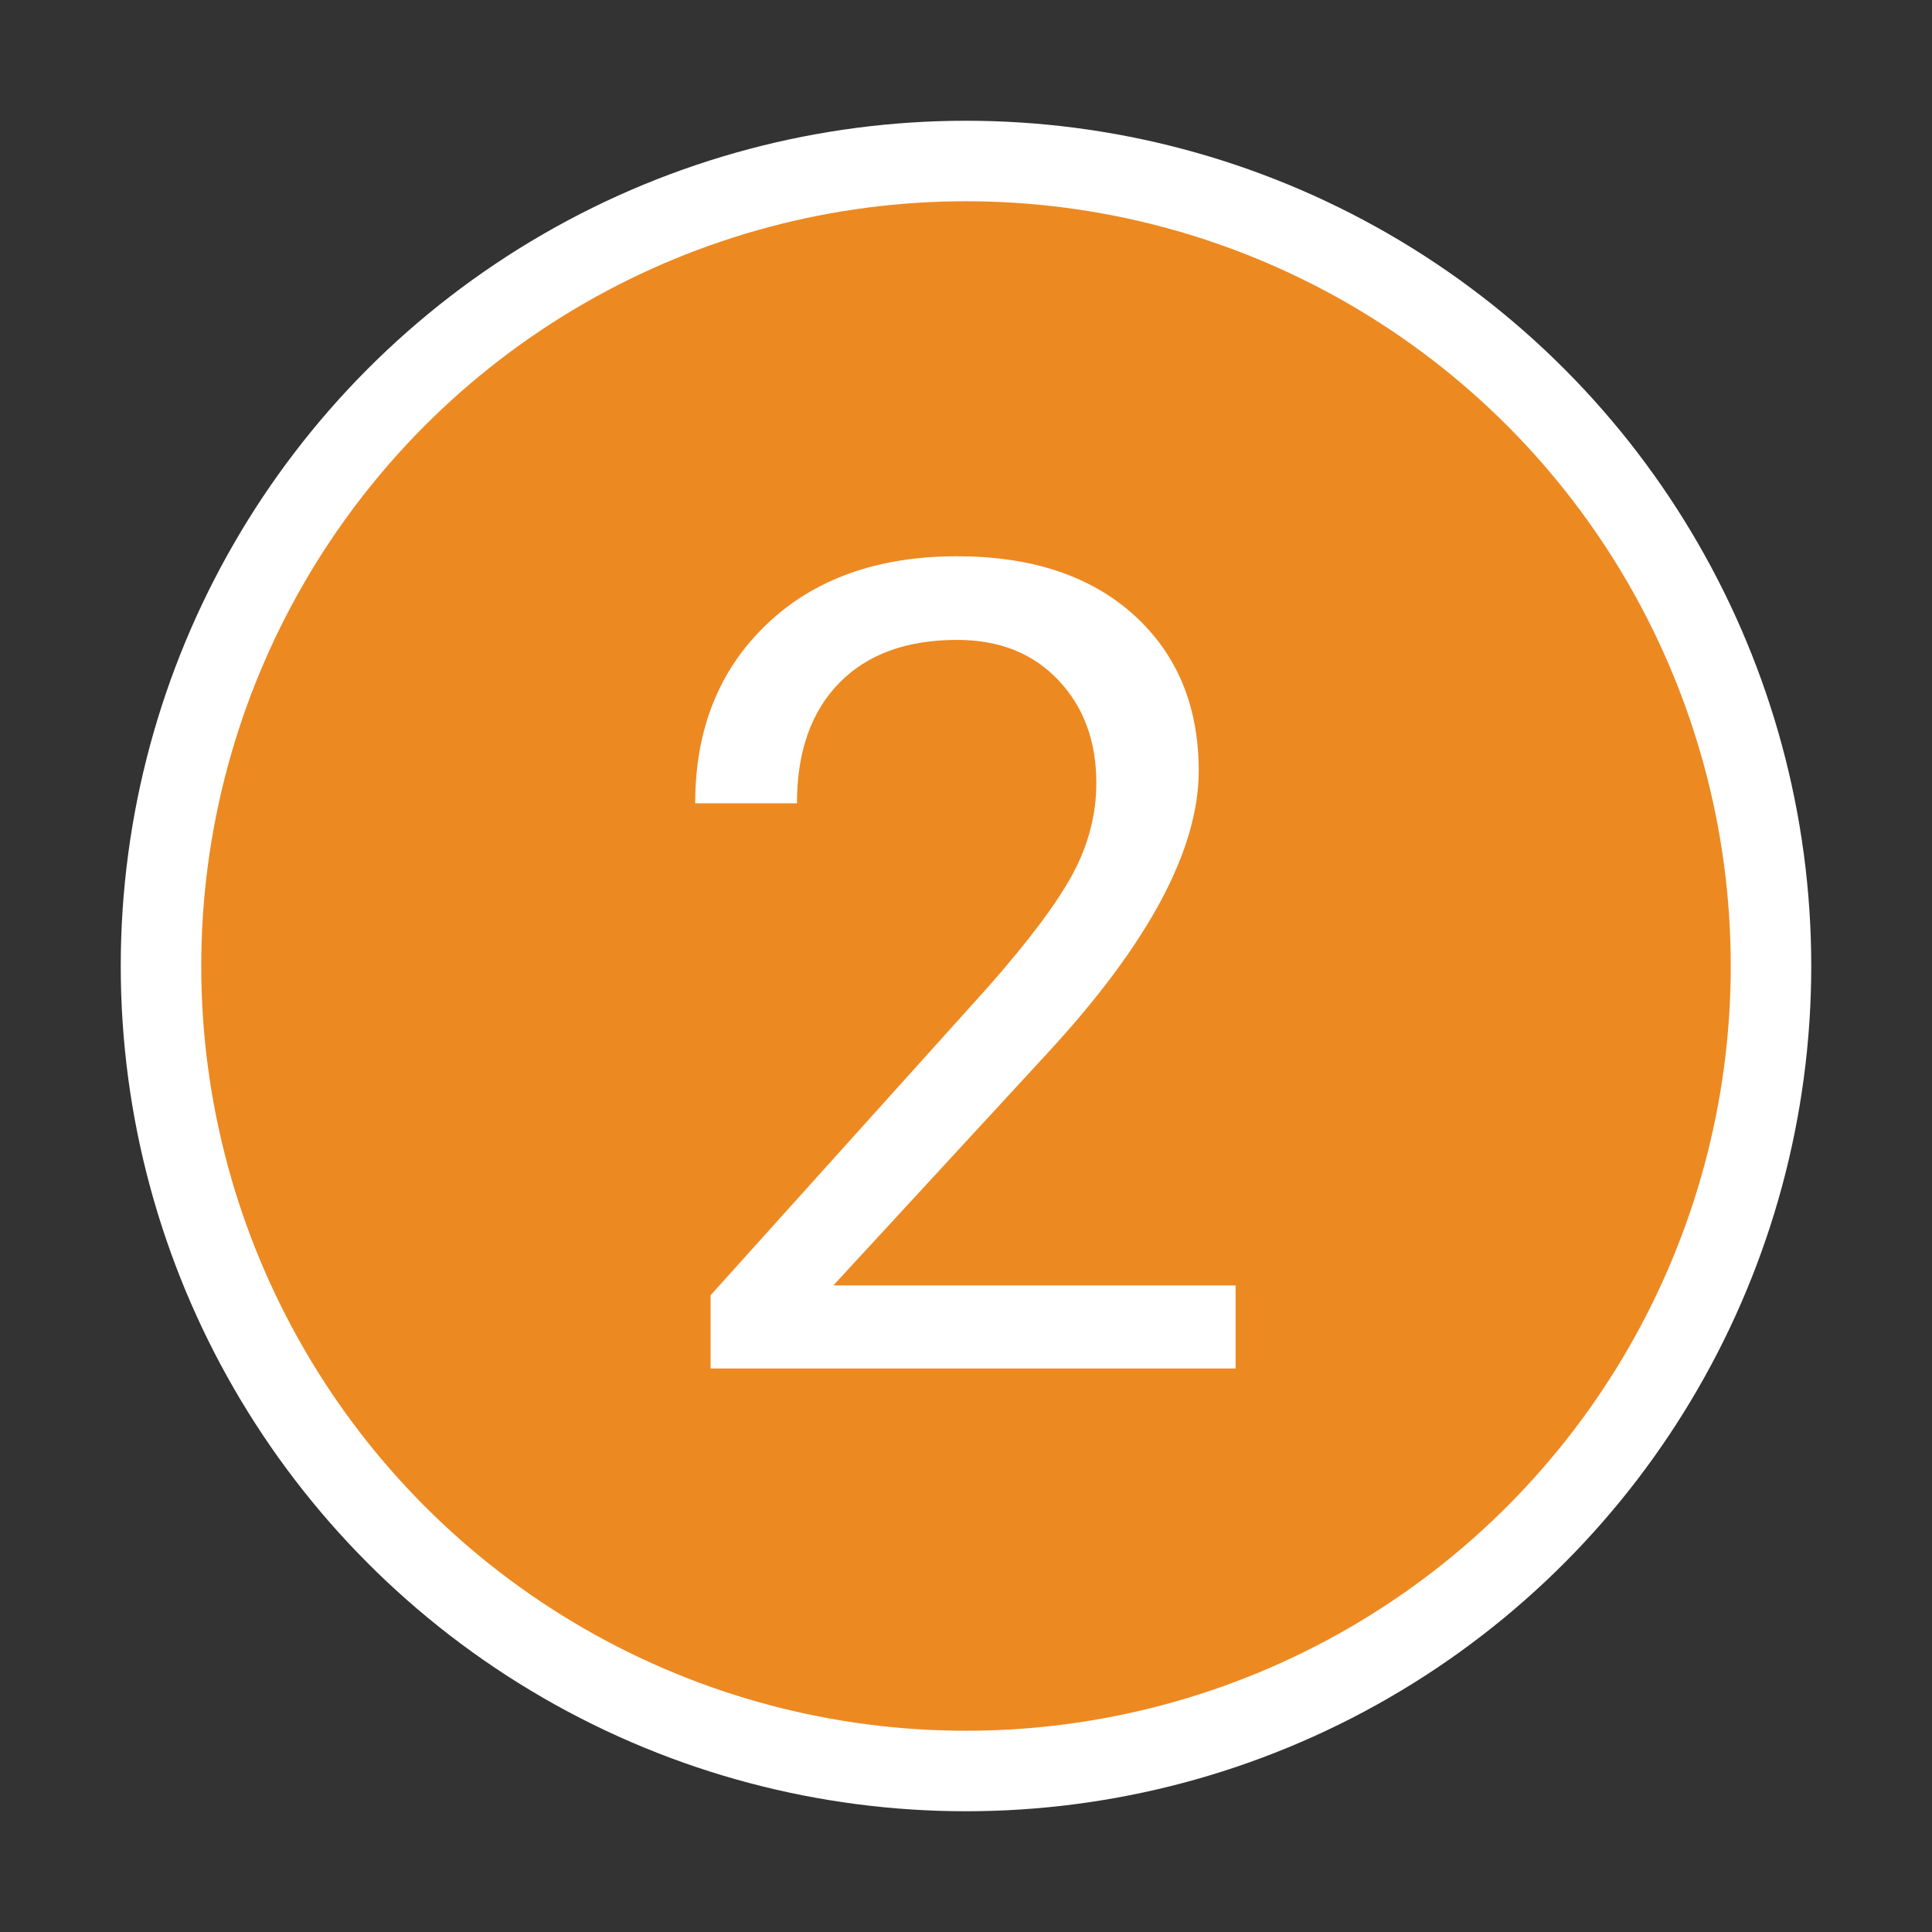 <svg xmlns="http://www.w3.org/2000/svg" width="24" height="24" viewBox="0 0 24 24">
    <rect x="0" y="0" width="24" height="24" fill="#333333" stroke="none"/>
    <g fill="none" fill-rule="evenodd">
        <circle cx="12" cy="12" r="10" fill="#ED8921" stroke="#FFF"/>
        <path fill="#FFF" fill-rule="nonzero" d="M15.349 17v-1.032h-4.997l2.666-2.892c1.248-1.353 1.873-2.52 1.873-3.5 0-.806-.27-1.452-.807-1.938-.538-.485-1.27-.728-2.194-.728-.99 0-1.779.283-2.369.848-.59.565-.885 1.305-.885 2.221H9.9c0-.638.175-1.135.523-1.493.349-.358.838-.537 1.467-.537.524 0 .943.167 1.257.5.315.332.472.758.472 1.278 0 .387-.097.762-.29 1.124-.194.362-.546.833-1.057 1.412L8.827 16.09V17h6.522z"/>
    </g>
</svg>
